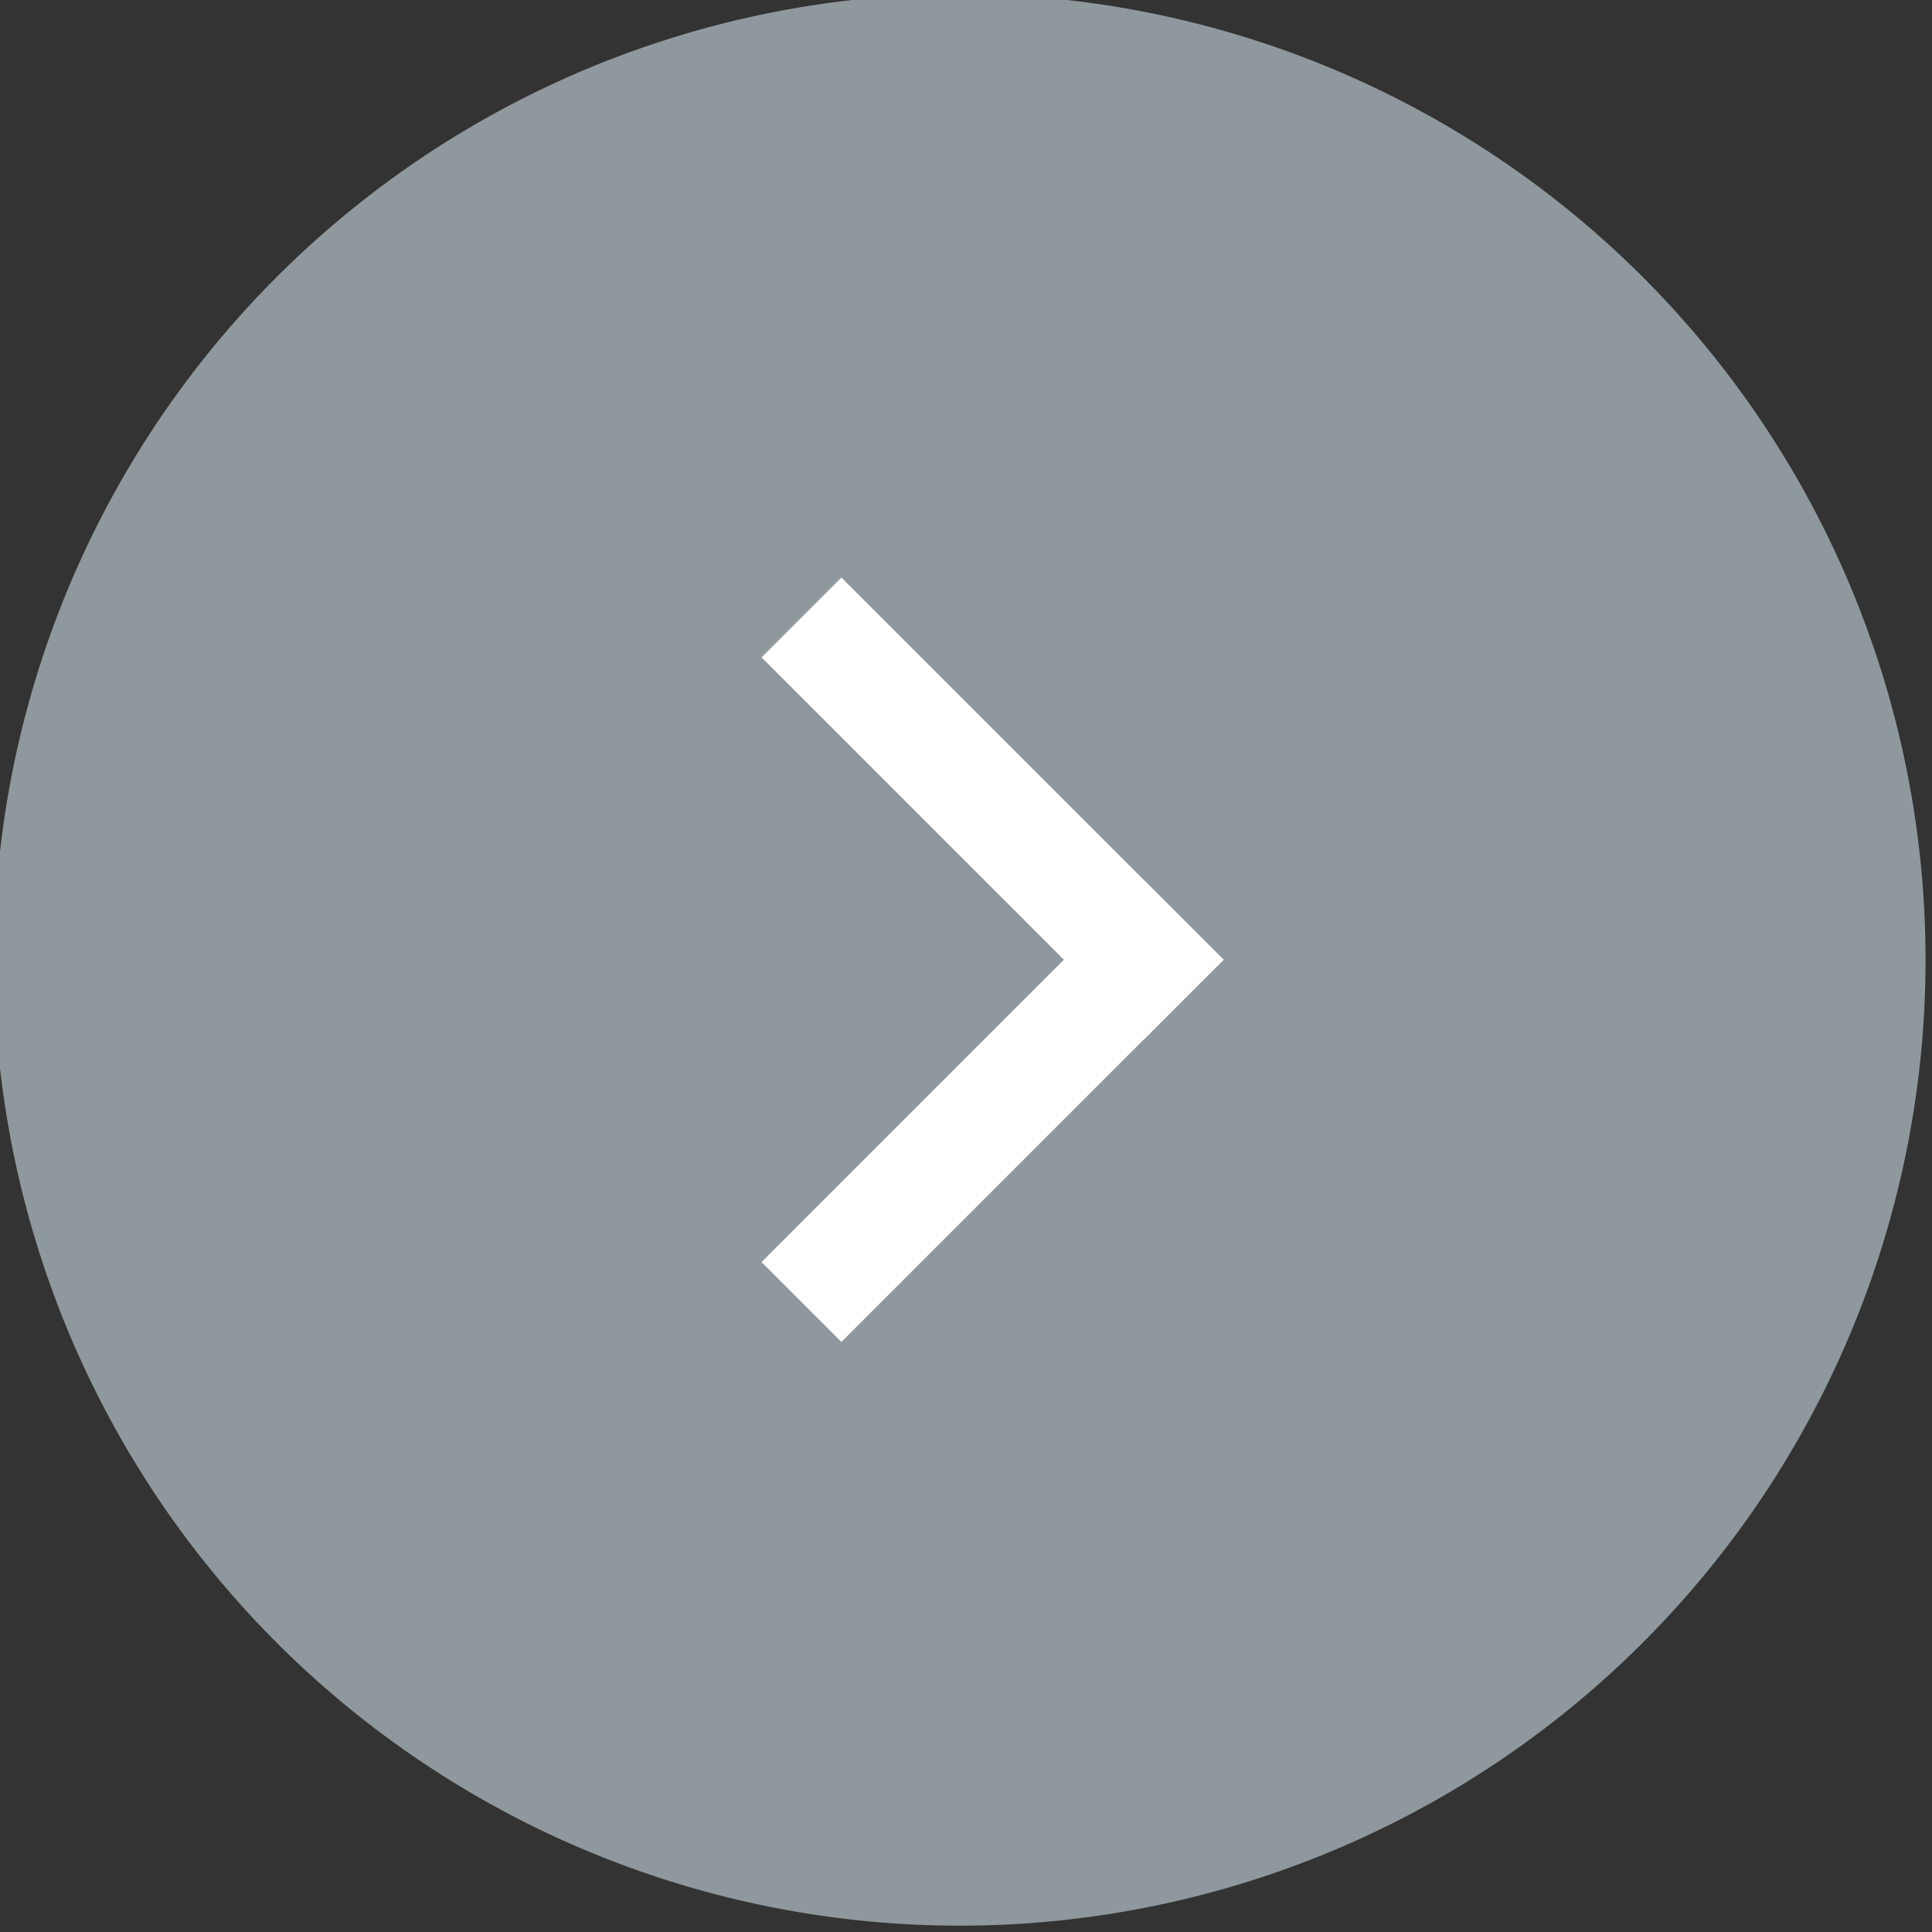 <?xml version="1.0" encoding="UTF-8" standalone="no"?>
<!-- Created with Inkscape (http://www.inkscape.org/) -->

<svg
   version="1.1"
   width="60"
   height="60"
   id="svg5172"
   sodipodi:docname="slider-button-2-next.svg"
   inkscape:version="1.1.1 (3bf5ae0d25, 2021-09-20)"
   xmlns:inkscape="http://www.inkscape.org/namespaces/inkscape"
   xmlns:sodipodi="http://sodipodi.sourceforge.net/DTD/sodipodi-0.dtd"
   xmlns="http://www.w3.org/2000/svg"
   xmlns:svg="http://www.w3.org/2000/svg"
   xmlns:rdf="http://www.w3.org/1999/02/22-rdf-syntax-ns#"
   xmlns:cc="http://creativecommons.org/ns#"
   xmlns:dc="http://purl.org/dc/elements/1.1/">
  <rect width="100%" height="100%" fill="#333333" stroke="none"/>
  <sodipodi:namedview
     id="namedview11"
     pagecolor="#ffffff"
     bordercolor="#666666"
     borderopacity="1.0"
     inkscape:pageshadow="2"
     inkscape:pageopacity="0.0"
     inkscape:pagecheckerboard="0"
     showgrid="false"
     inkscape:zoom="13.533333"
     inkscape:cx="30.036946"
     inkscape:cy="30"
     inkscape:window-width="1920"
     inkscape:window-height="992"
     inkscape:window-x="-8"
     inkscape:window-y="-8"
     inkscape:window-maximized="1"
     inkscape:current-layer="svg5172" />
  <defs
     id="defs5174" />
  <g
     transform="translate(0,-992.362)"
     id="layer1">
    <g
       transform="matrix(-1.627,0,0,1.627,-980.548,36.824)"
       id="g4015">
      <path
         d="m -759.635,677.848 a 18.435,18.435 0 1 1 -36.871,0 18.435,18.435 0 1 1 36.871,0 z"
         transform="translate(157.079,-72.226)"
         id="path4017"
         style="color:#000000;fill:#8f989d;fill-opacity:1;fill-rule:nonzero;stroke:none;marker:none;visibility:visible;display:inline;overflow:visible;enable-background:accumulate" />
      <g
         transform="matrix(0.569,0.569,-0.569,0.569,78.884,616.017)"
         id="g4019">
        <rect
           width="2.678"
           height="12.821"
           ry="0"
           x="-628.567"
           y="597.473"
           id="rect4021"
           style="color:#000000;fill:#ffffff;fill-opacity:1;fill-rule:nonzero;stroke:none;marker:none;visibility:visible;display:inline;overflow:visible;enable-background:accumulate" />
        <rect
           width="2.678"
           height="12.821"
           ry="0"
           x="607.616"
           y="615.746"
           transform="matrix(0,1,-1,0,0,0)"
           id="rect4023"
           style="color:#000000;fill:#ffffff;fill-opacity:1;fill-rule:nonzero;stroke:none;marker:none;visibility:visible;display:inline;overflow:visible;enable-background:accumulate" />
      </g>
    </g>
  </g>
</svg>
